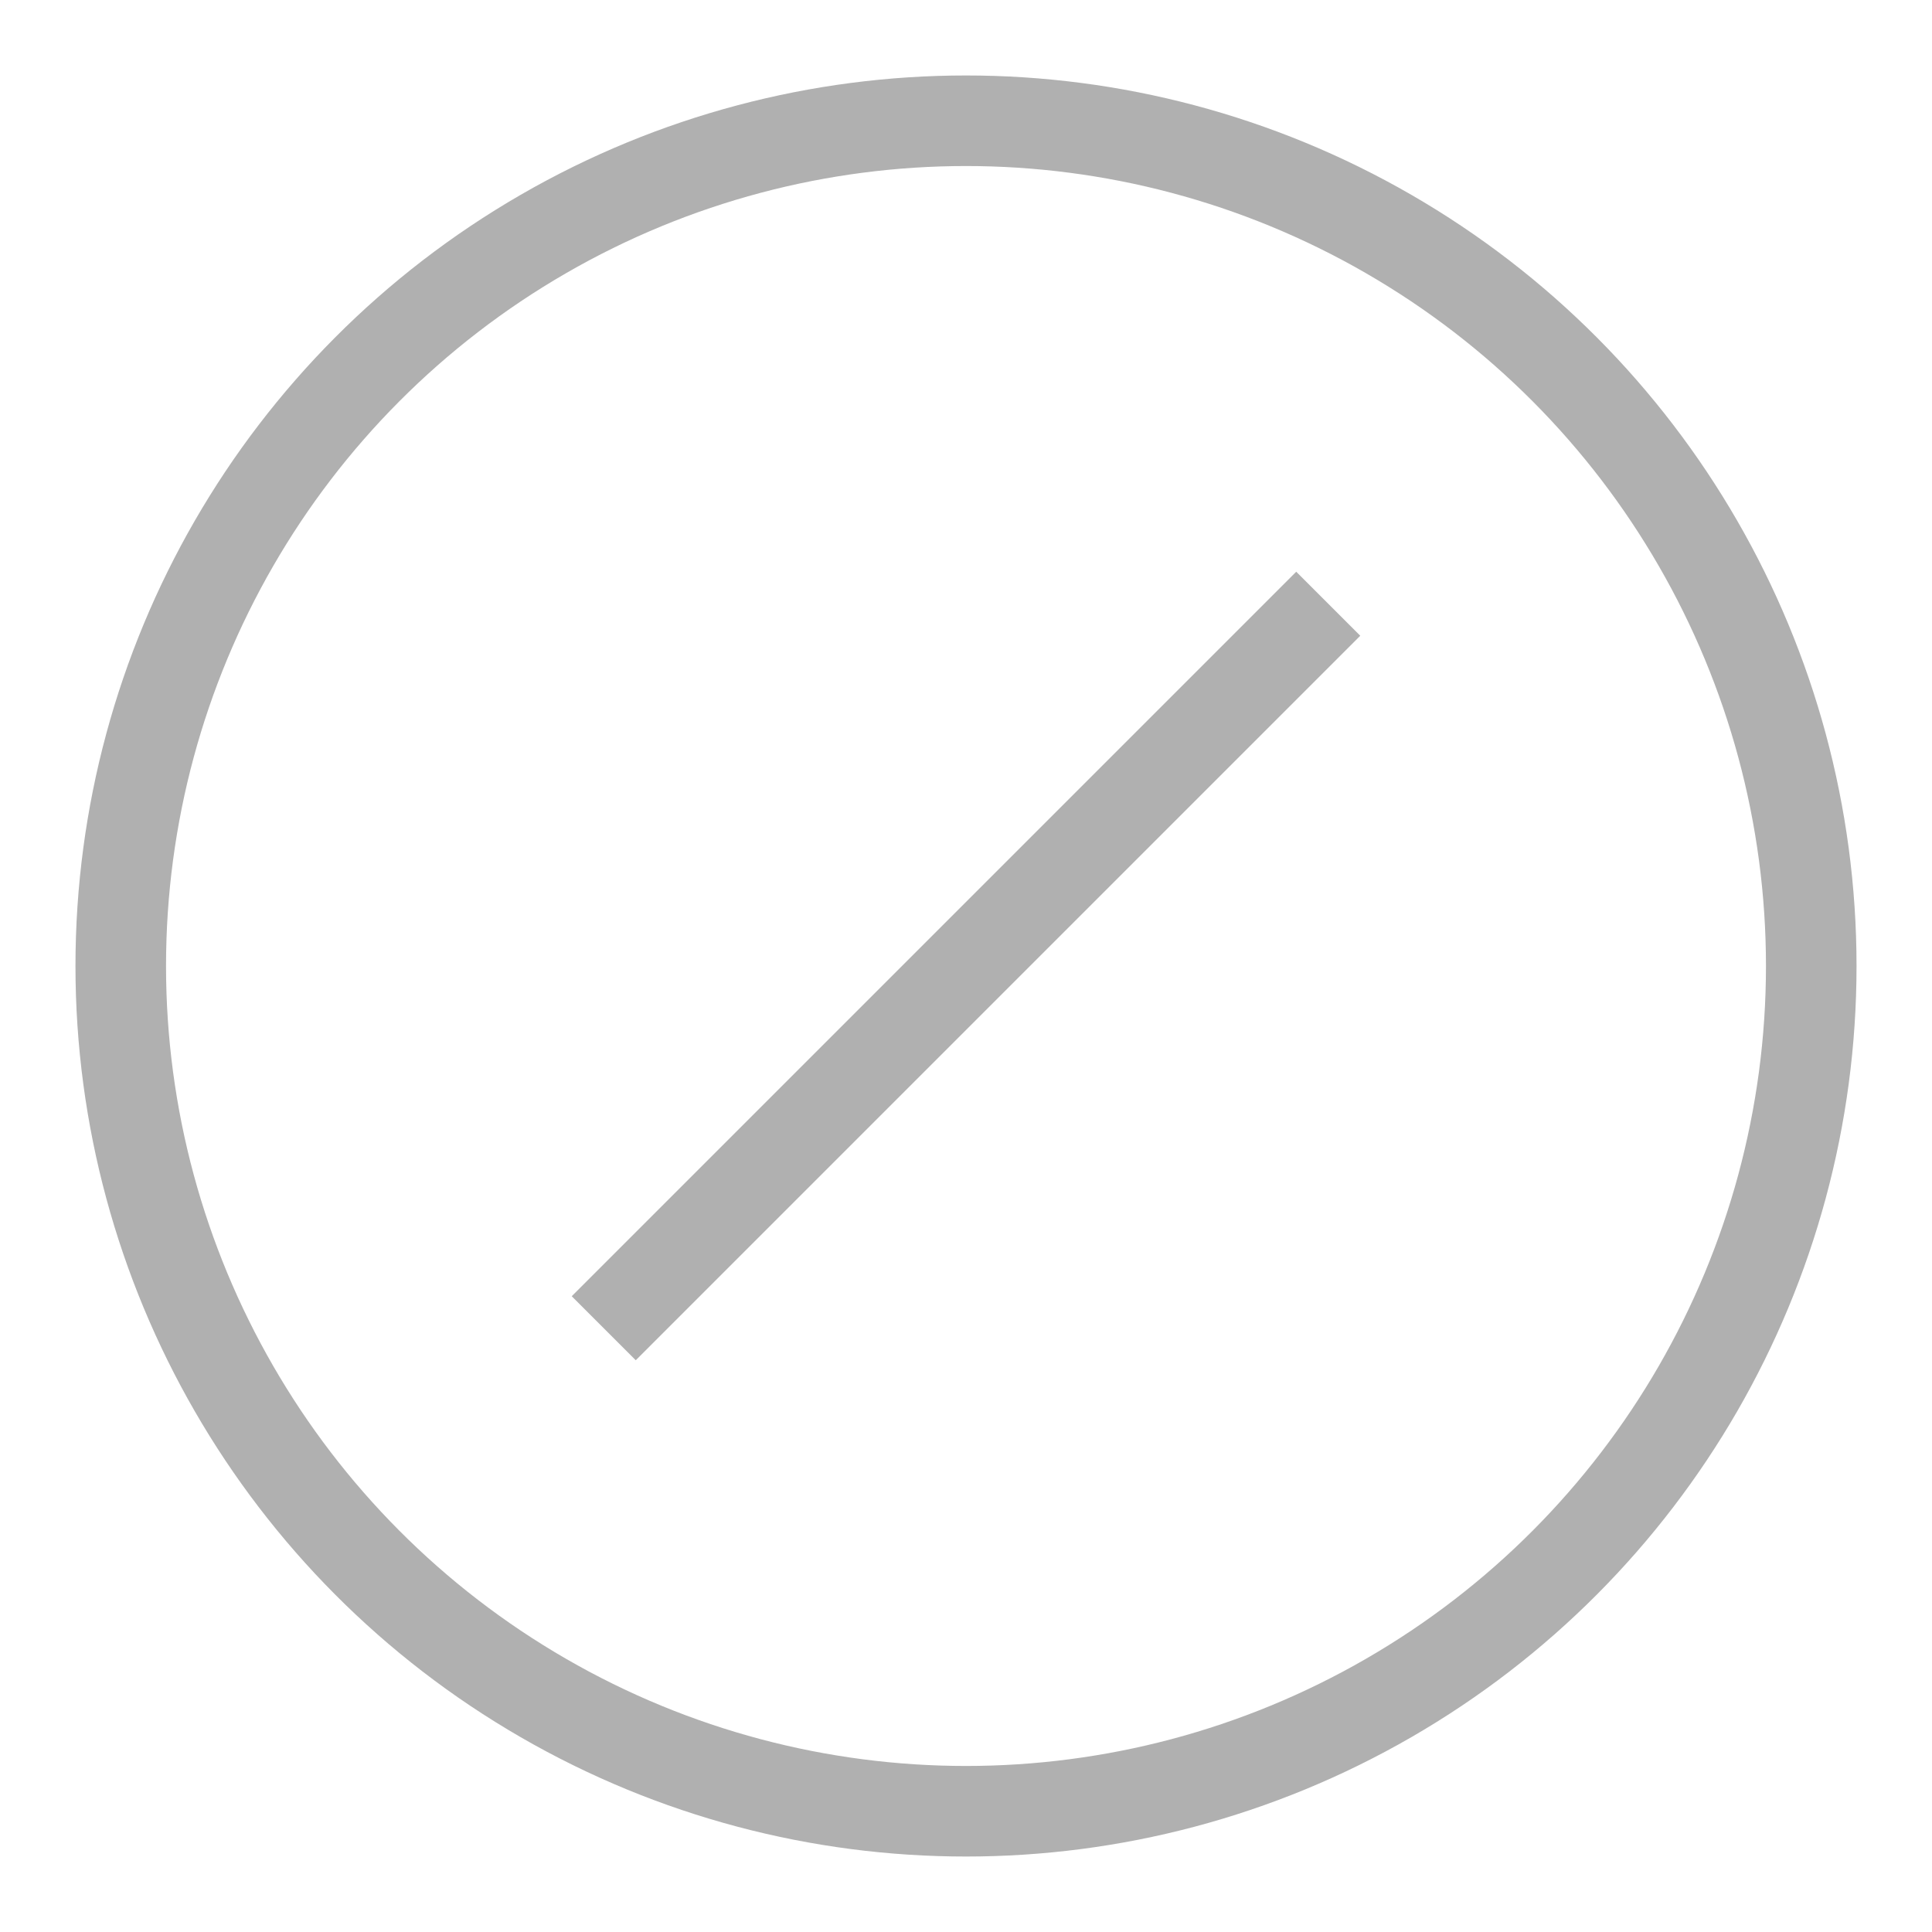 <svg width="64" height="64" viewBox="0 0 64 64" fill="none" xmlns="http://www.w3.org/2000/svg">
  <g>
    <circle cx="32" cy="32" r="28" stroke="#B0B0B0" stroke-width="3" fill="none"/>
    <path d="M20 44L44 20" stroke="#B0B0B0" stroke-width="3"/>
  </g>
</svg> 